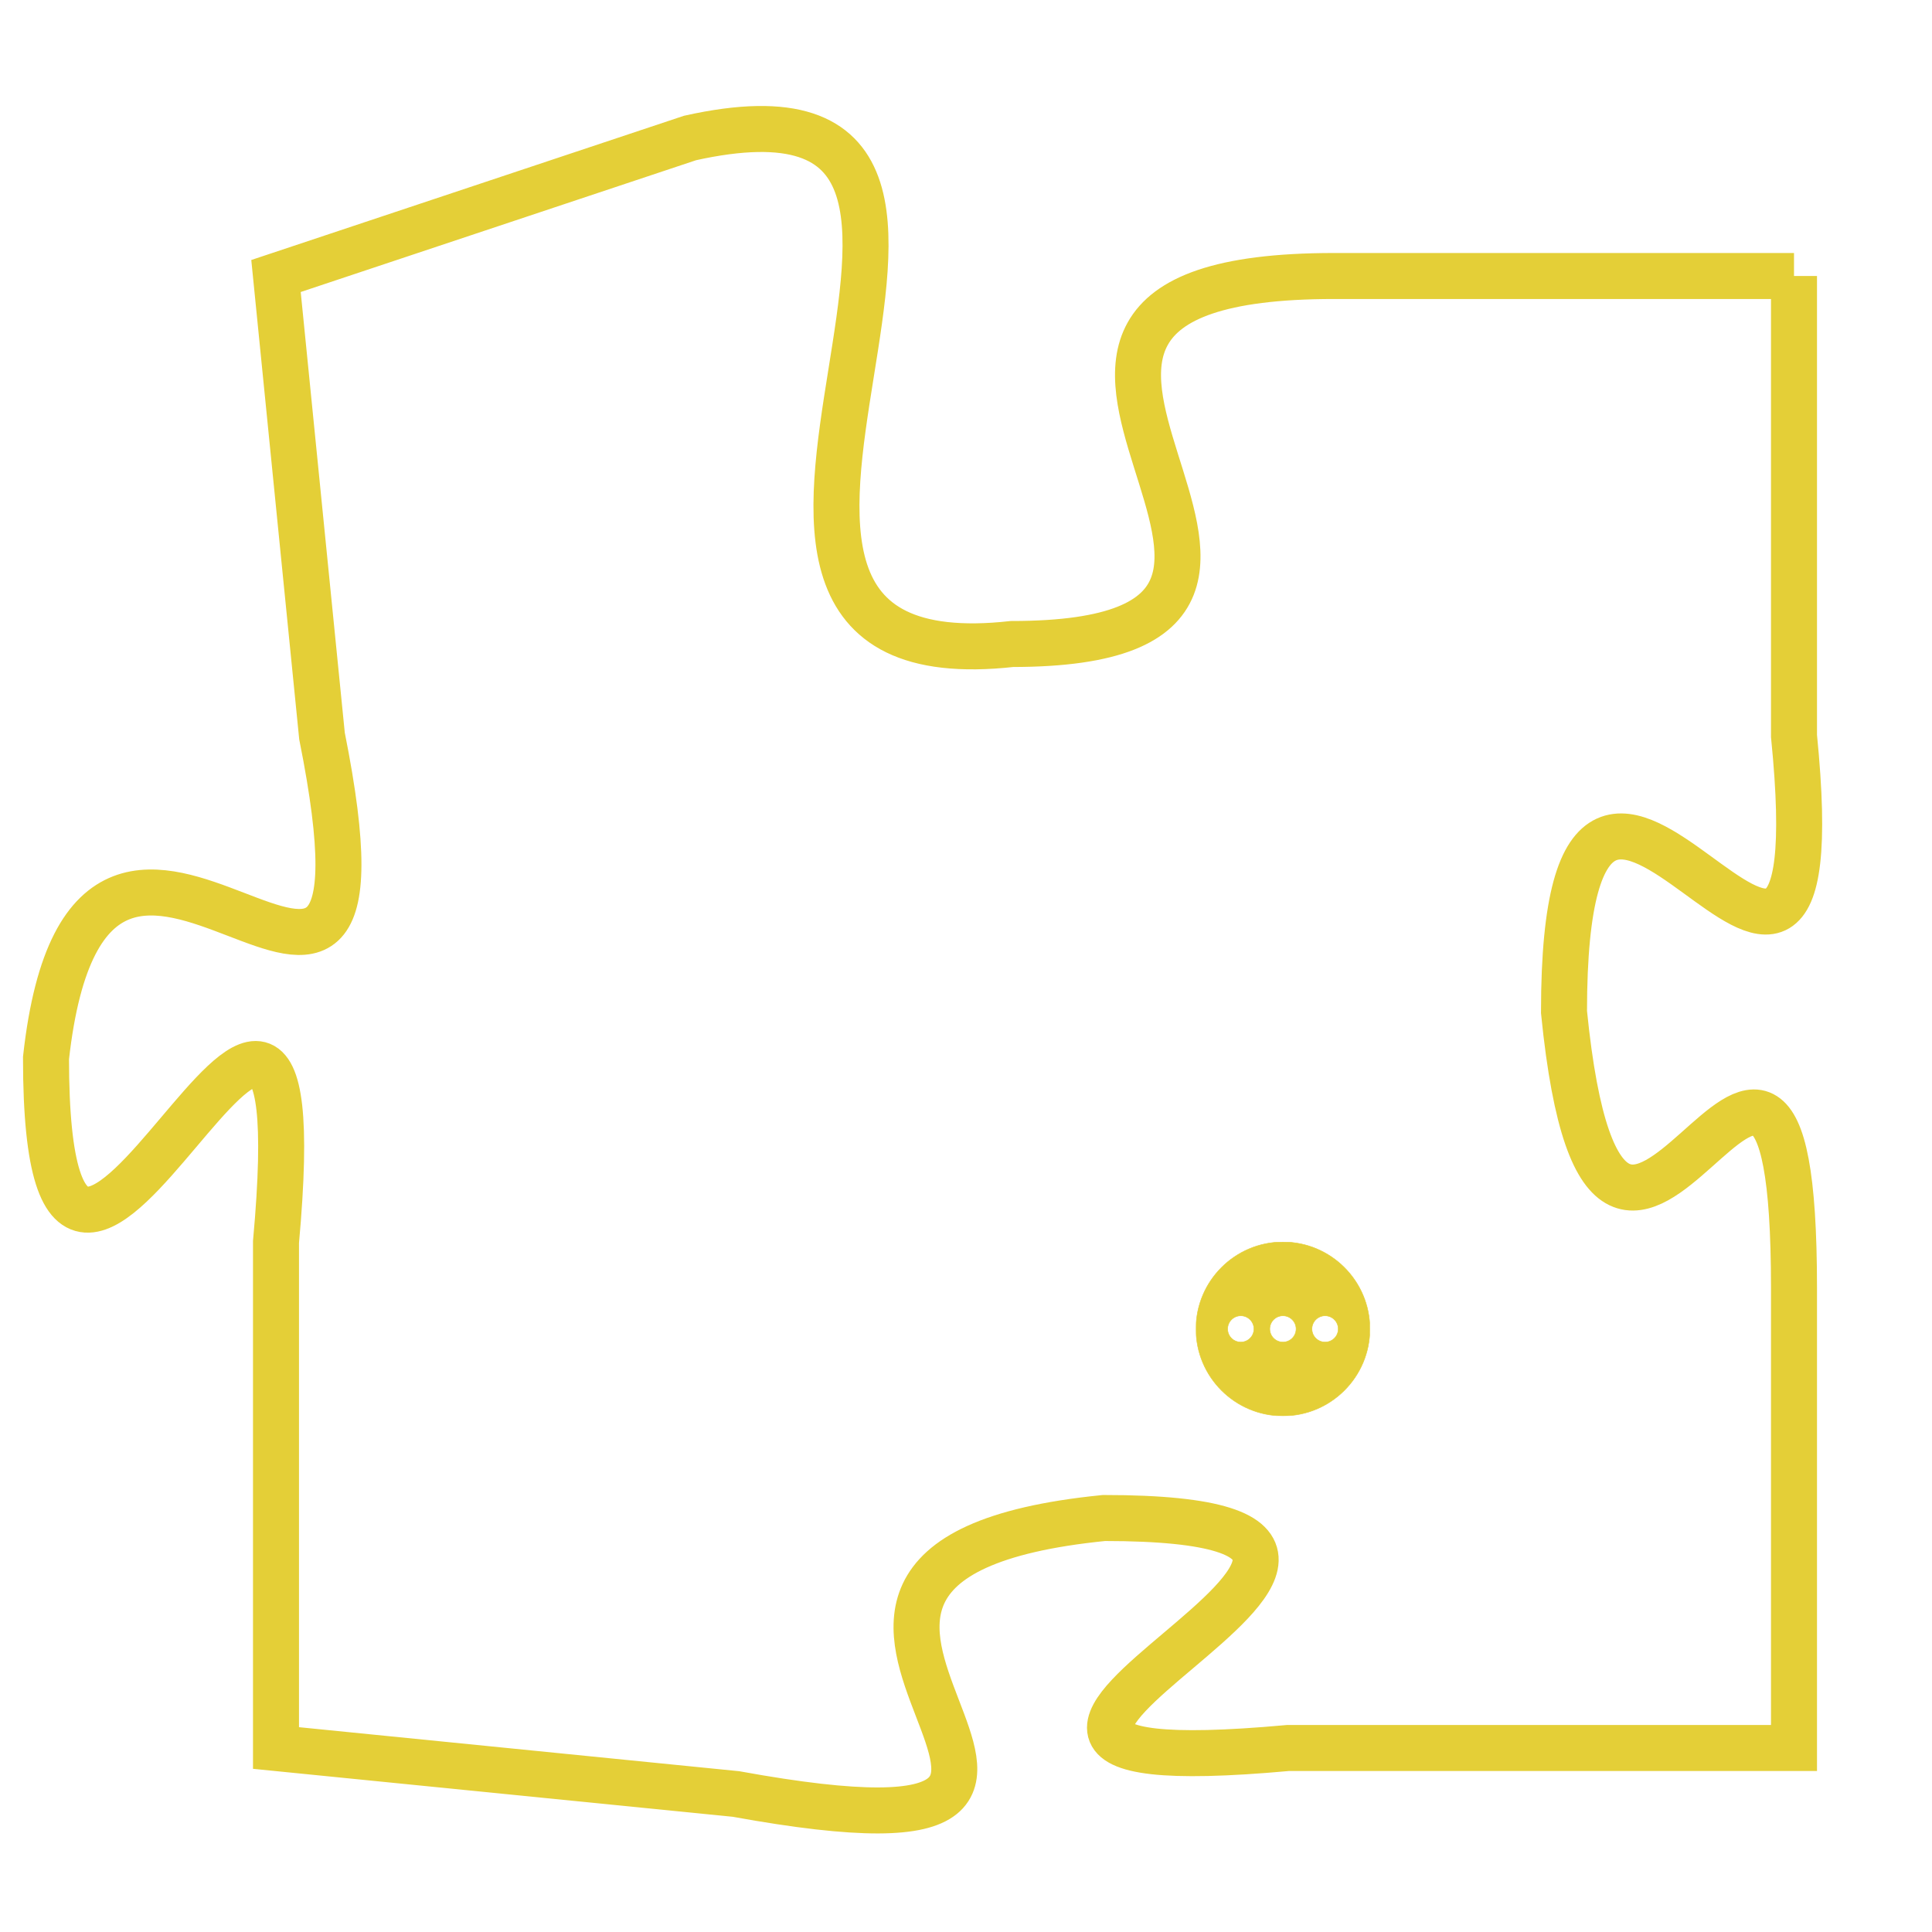 <svg version="1.1" xmlns="http://www.w3.org/2000/svg" xmlns:xlink="http://www.w3.org/1999/xlink" fill="transparent" x="0" y="0" width="350" height="350" preserveAspectRatio="xMinYMin slice"><style type="text/css">.links{fill:transparent;stroke: #E4CF37;}.links:hover{fill:#63D272; opacity:0.4;}</style><defs><g id="allt"><path id="t7128" d="M3597,1728 L3587,1728 C3577,1728 3589,1736 3580,1736 C3571,1737 3582,1723 3573,1725 L3564,1728 3564,1728 L3565,1738 C3567,1748 3560,1736 3559,1745 C3559,1755 3565,1738 3564,1749 L3564,1760 3564,1760 L3574,1761 C3585,1763 3572,1756 3582,1755 C3592,1755 3575,1761 3586,1760 L3597,1760 3597,1760 L3597,1750 C3597,1740 3593,1754 3592,1744 C3592,1734 3598,1748 3597,1738 L3597,1728"/></g><clipPath id="c" clipRule="evenodd" fill="transparent"><use href="#t7128"/></clipPath></defs><svg viewBox="3558 1722 41 42" preserveAspectRatio="xMinYMin meet"><svg width="4380" height="2430"><g><image crossorigin="anonymous" x="0" y="0" href="https://nftpuzzle.license-token.com/assets/completepuzzle.svg" width="100%" height="100%" /><g class="links"><use href="#t7128"/></g></g></svg><svg x="3584" y="1749" height="9%" width="9%" viewBox="0 0 330 330"><g><a xlink:href="https://nftpuzzle.license-token.com/" class="links"><title>See the most innovative NFT based token software licensing project</title><path fill="#E4CF37" id="more" d="M165,0C74.019,0,0,74.019,0,165s74.019,165,165,165s165-74.019,165-165S255.981,0,165,0z M85,190 c-13.785,0-25-11.215-25-25s11.215-25,25-25s25,11.215,25,25S98.785,190,85,190z M165,190c-13.785,0-25-11.215-25-25 s11.215-25,25-25s25,11.215,25,25S178.785,190,165,190z M245,190c-13.785,0-25-11.215-25-25s11.215-25,25-25 c13.785,0,25,11.215,25,25S258.785,190,245,190z"></path></a></g></svg></svg></svg>